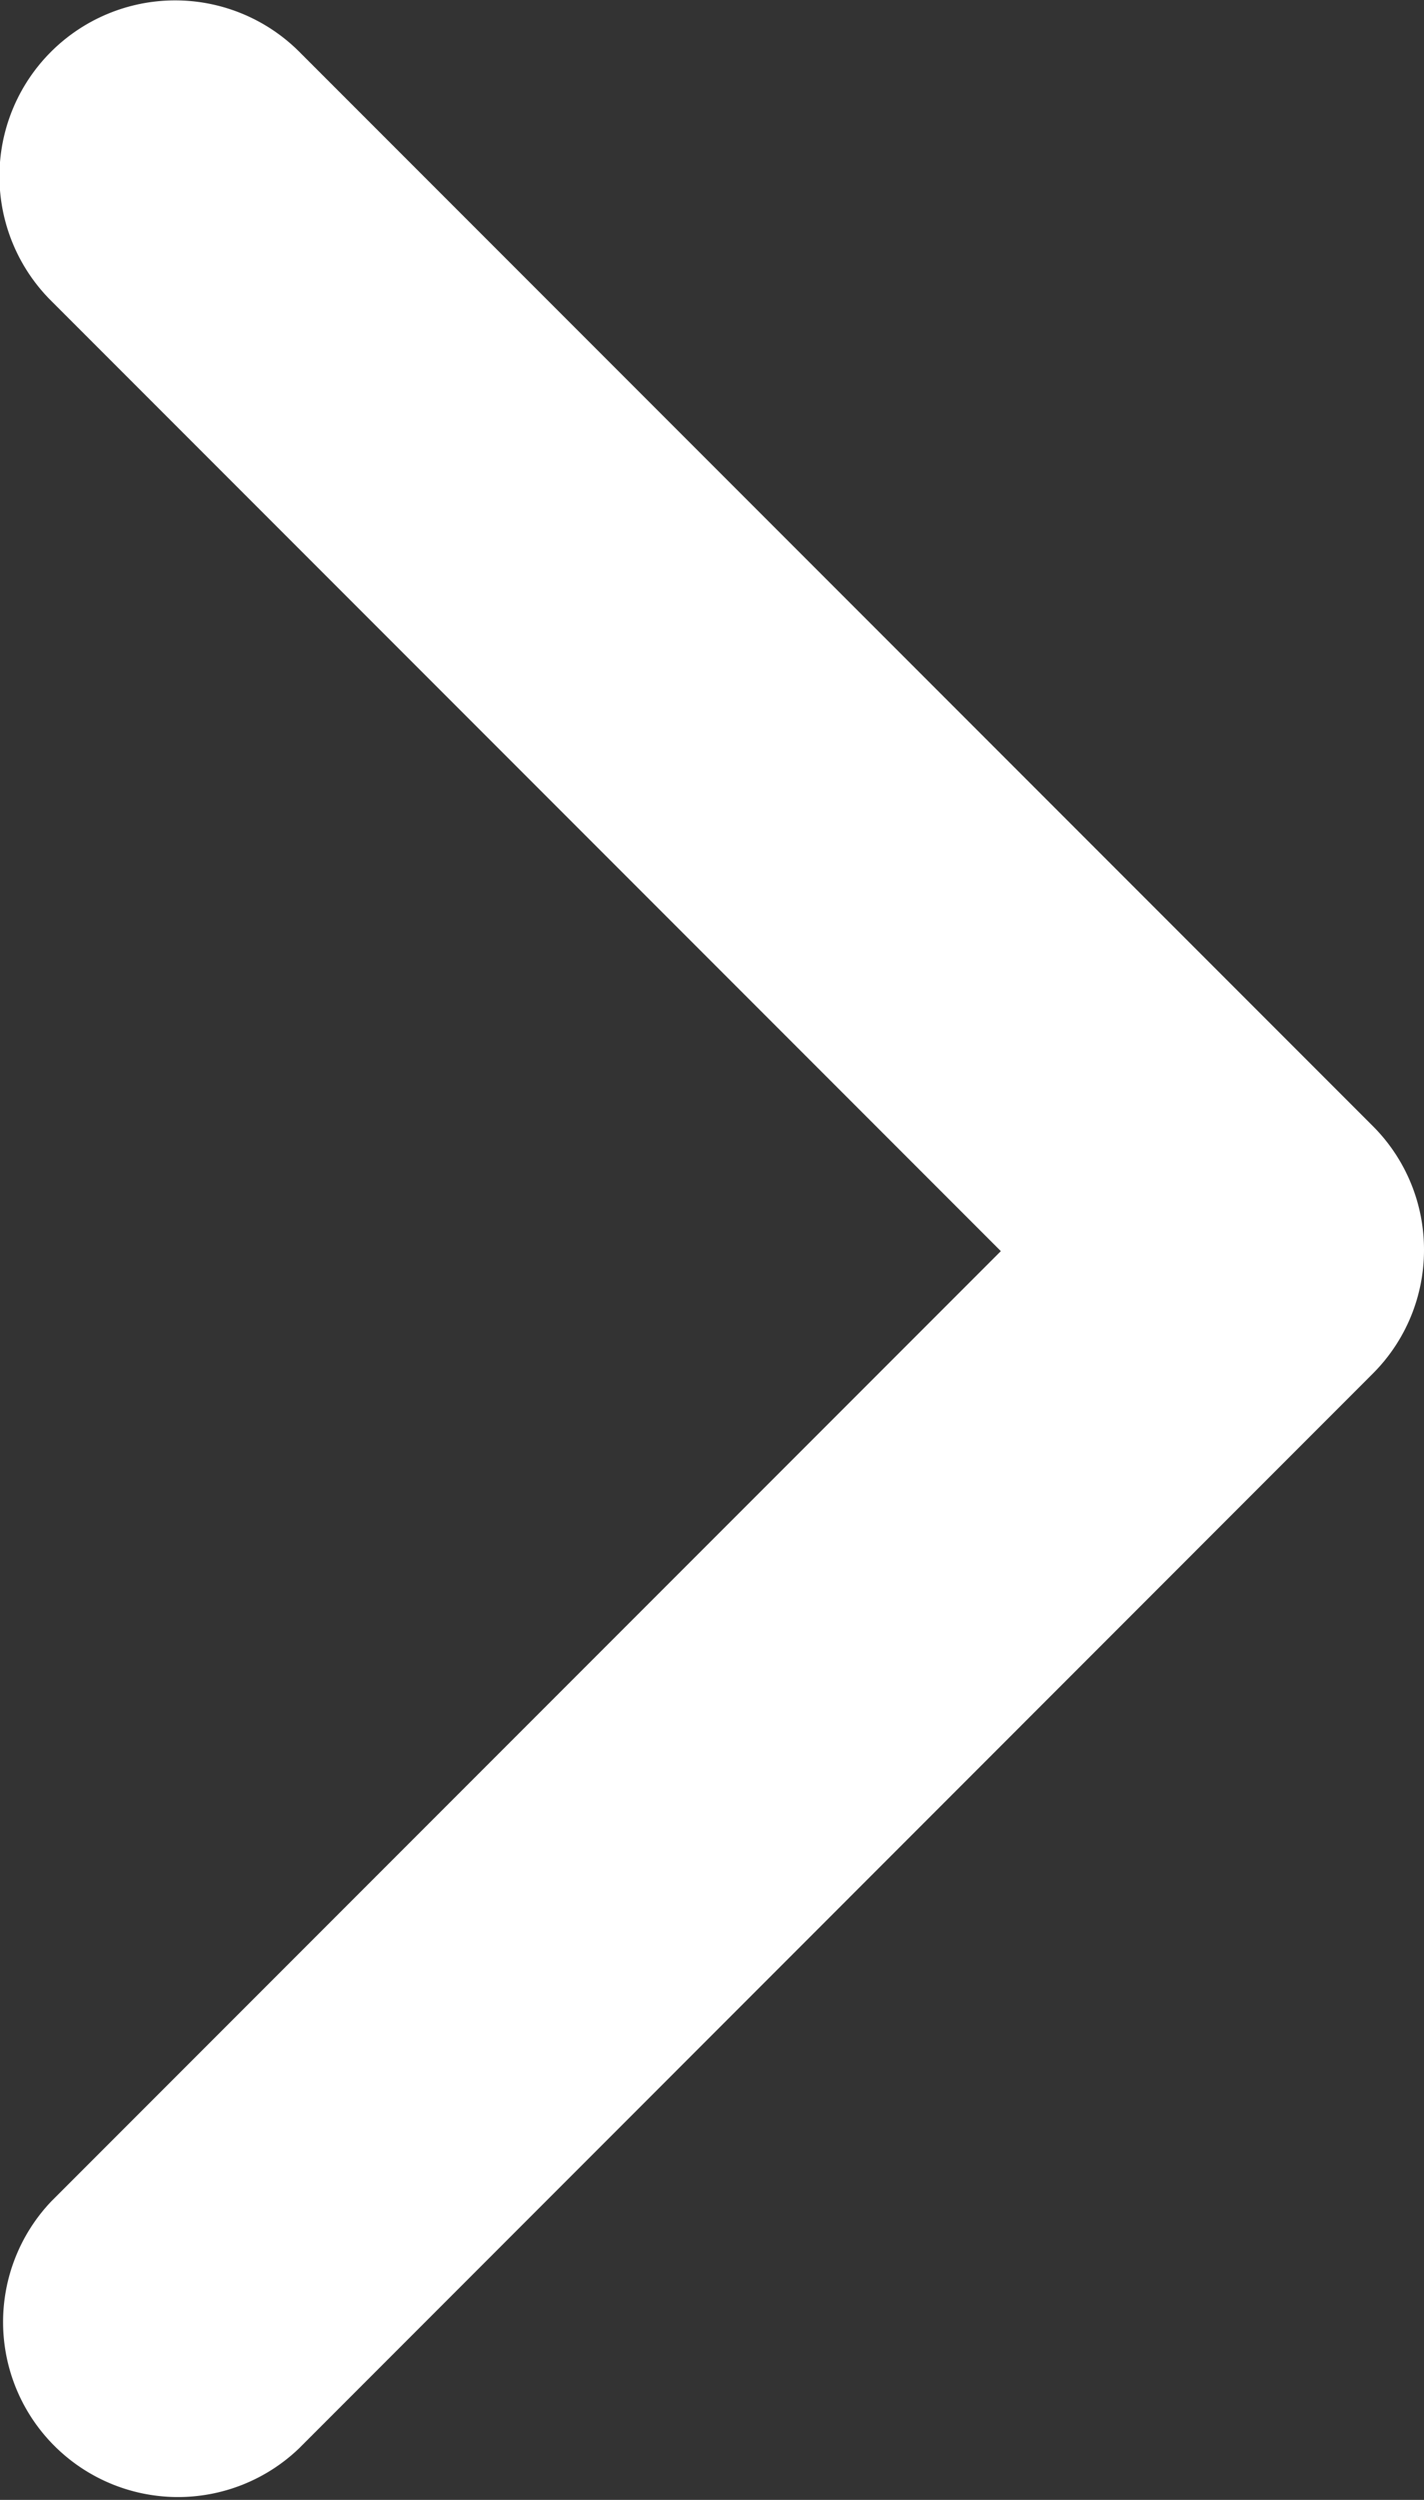 <svg xmlns="http://www.w3.org/2000/svg" width="6" height="10.526" viewBox="0 0 6 10.526">
  <rect x="0" y="0" width="6" height="10.526" fill="#333333" stroke="none"/>
  <path id="Path_18629" data-name="Path 18629" d="M5.264,103.141a.735.735,0,0,1-.521-.216L.217,98.4a.737.737,0,0,1,1.042-1.042l4,4,4-4A.737.737,0,0,1,10.311,98.4l-4.526,4.526A.735.735,0,0,1,5.264,103.141Z" transform="translate(-97.141 10.527) rotate(-90)" fill="#fff"/>
</svg>
